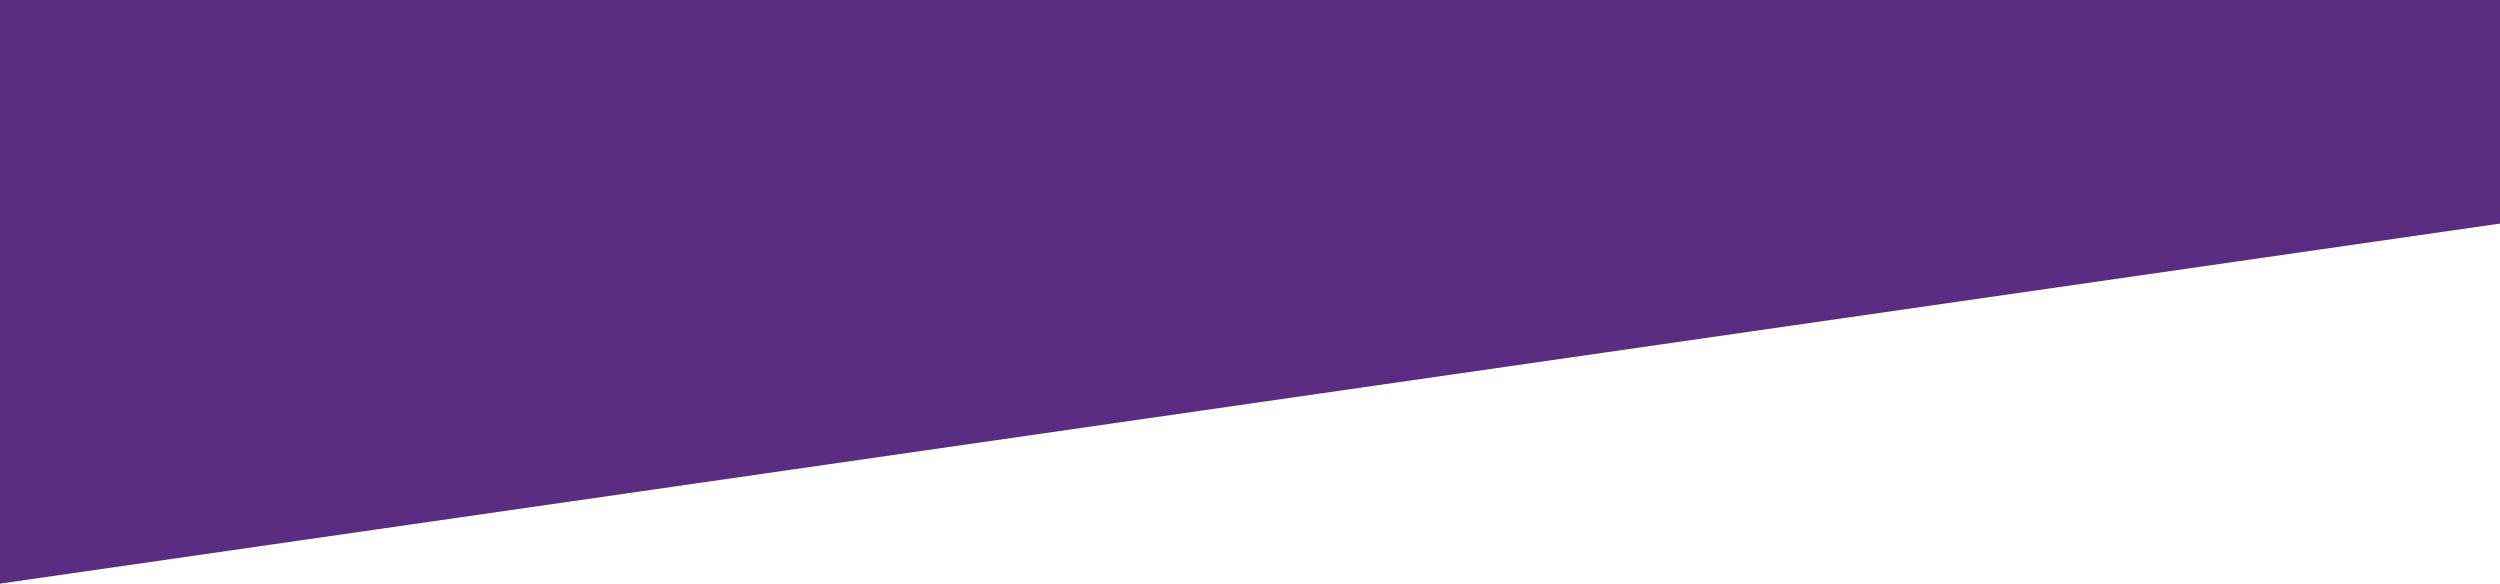 <?xml version="1.0" encoding="UTF-8"?>
<svg width="1919px" height="448px" viewBox="0 0 1919 448" version="1.1" xmlns="http://www.w3.org/2000/svg" xmlns:xlink="http://www.w3.org/1999/xlink">
    <!-- Generator: Sketch 55.2 (78181) - https://sketchapp.com -->
    <title>Path 2</title>
    <desc>Created with Sketch.</desc>
    <g id="Page-1" stroke="none" stroke-width="1" fill="none" fill-rule="evenodd">
        <g id="Cart" transform="translate(-1, 0)" fill="#5A2D82">
            <polygon id="Path-2" points="1 448 1921 171.472 1921 0 1 0"></polygon>
        </g>
    </g>
</svg>